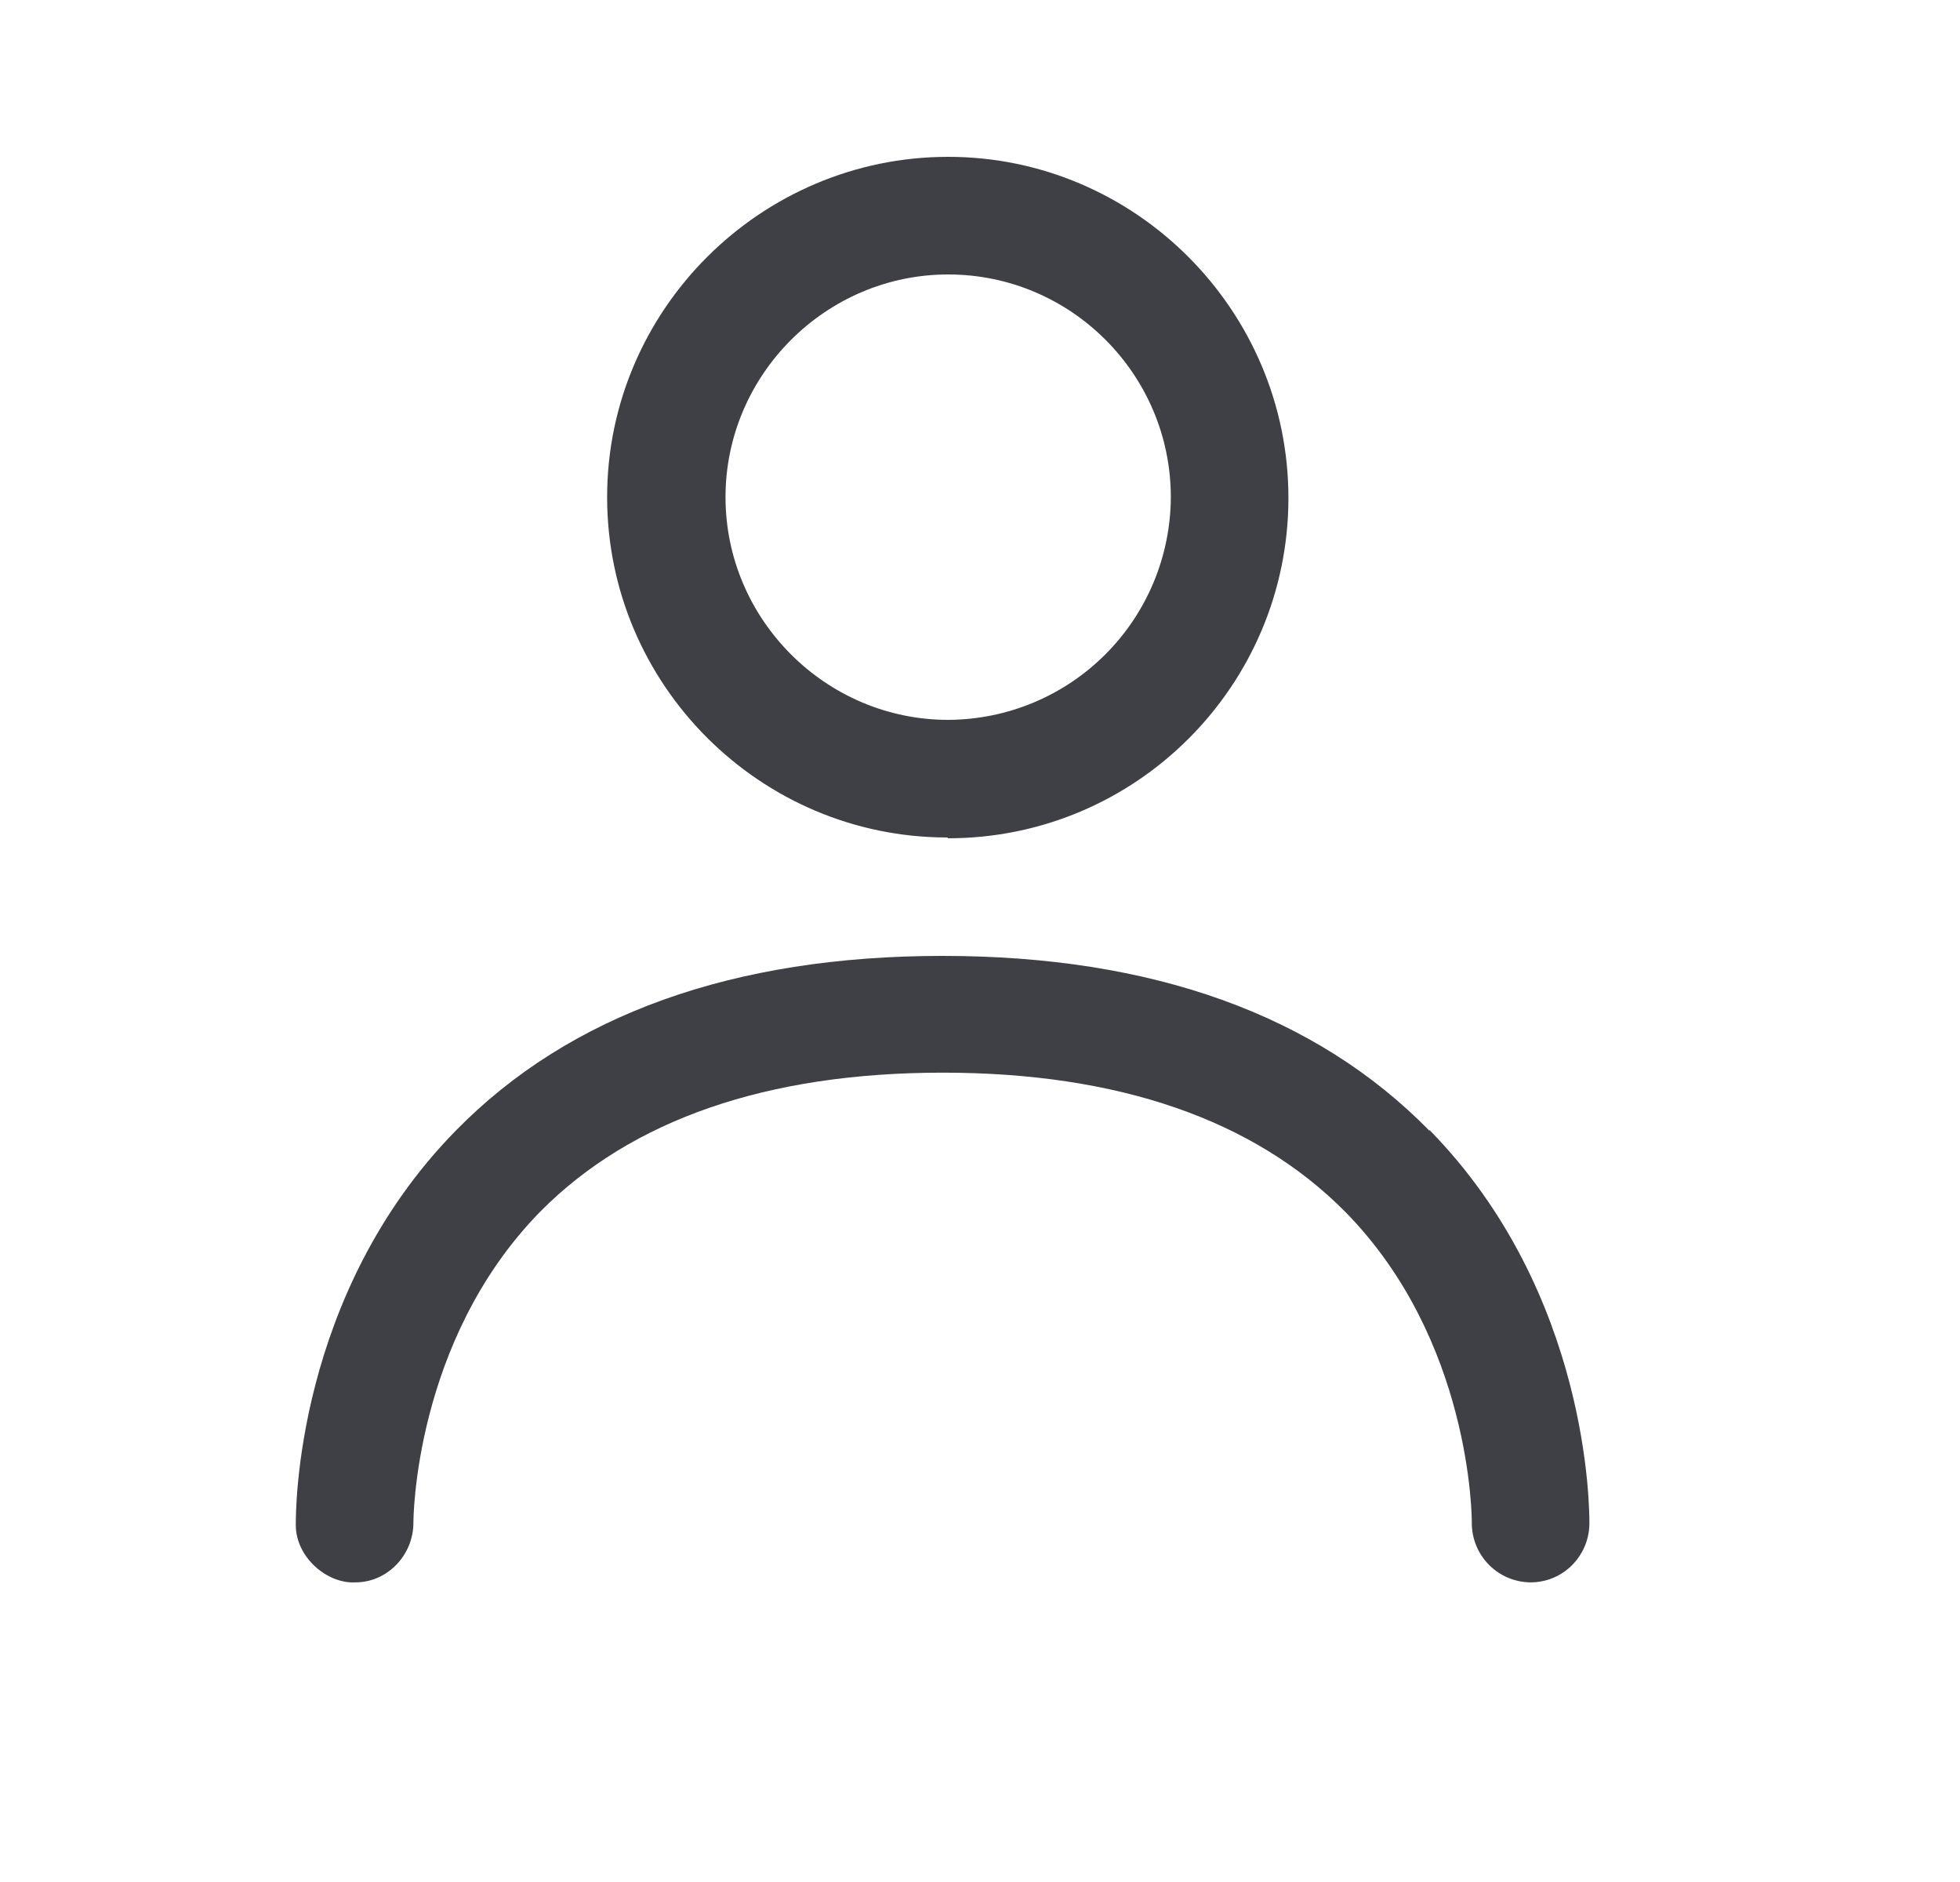 <svg width="25" height="24" viewBox="0 0 25 24" fill="none" xmlns="http://www.w3.org/2000/svg">
<path fill-rule="evenodd" clip-rule="evenodd" d="M16.434 6.35C16.434 8.74 14.494 10.69 12.094 10.69L12.084 10.68C9.694 10.68 7.744 8.73 7.744 6.34C7.744 3.95 9.704 2 12.094 2C14.484 2 16.434 3.96 16.434 6.35ZM14.934 6.34C14.934 4.78 13.664 3.5 12.094 3.5C10.534 3.5 9.254 4.78 9.254 6.34C9.254 7.9 10.534 9.18 12.094 9.18C12.847 9.177 13.567 8.877 14.099 8.345C14.631 7.813 14.931 7.092 14.934 6.34Z" fill="#3F3F46"/>
<path d="M12.024 12.19C14.694 12.19 16.784 12.94 18.233 14.42V14.41C20.279 16.496 20.273 19.256 20.273 19.434V19.439C20.264 19.849 19.933 20.179 19.523 20.179H19.514C19.315 20.175 19.126 20.093 18.988 19.951C18.849 19.809 18.772 19.618 18.773 19.419C18.773 19.369 18.773 17.089 17.154 15.449C15.993 14.279 14.264 13.679 12.024 13.679C9.783 13.679 8.053 14.279 6.893 15.449C5.273 17.099 5.273 19.399 5.273 19.419C5.273 19.829 4.943 20.179 4.533 20.179C4.173 20.199 3.773 19.859 3.773 19.449V19.445C3.772 19.277 3.765 16.506 5.813 14.419C7.263 12.939 9.353 12.19 12.024 12.19Z" fill="#3F3F46"/>
</svg>
